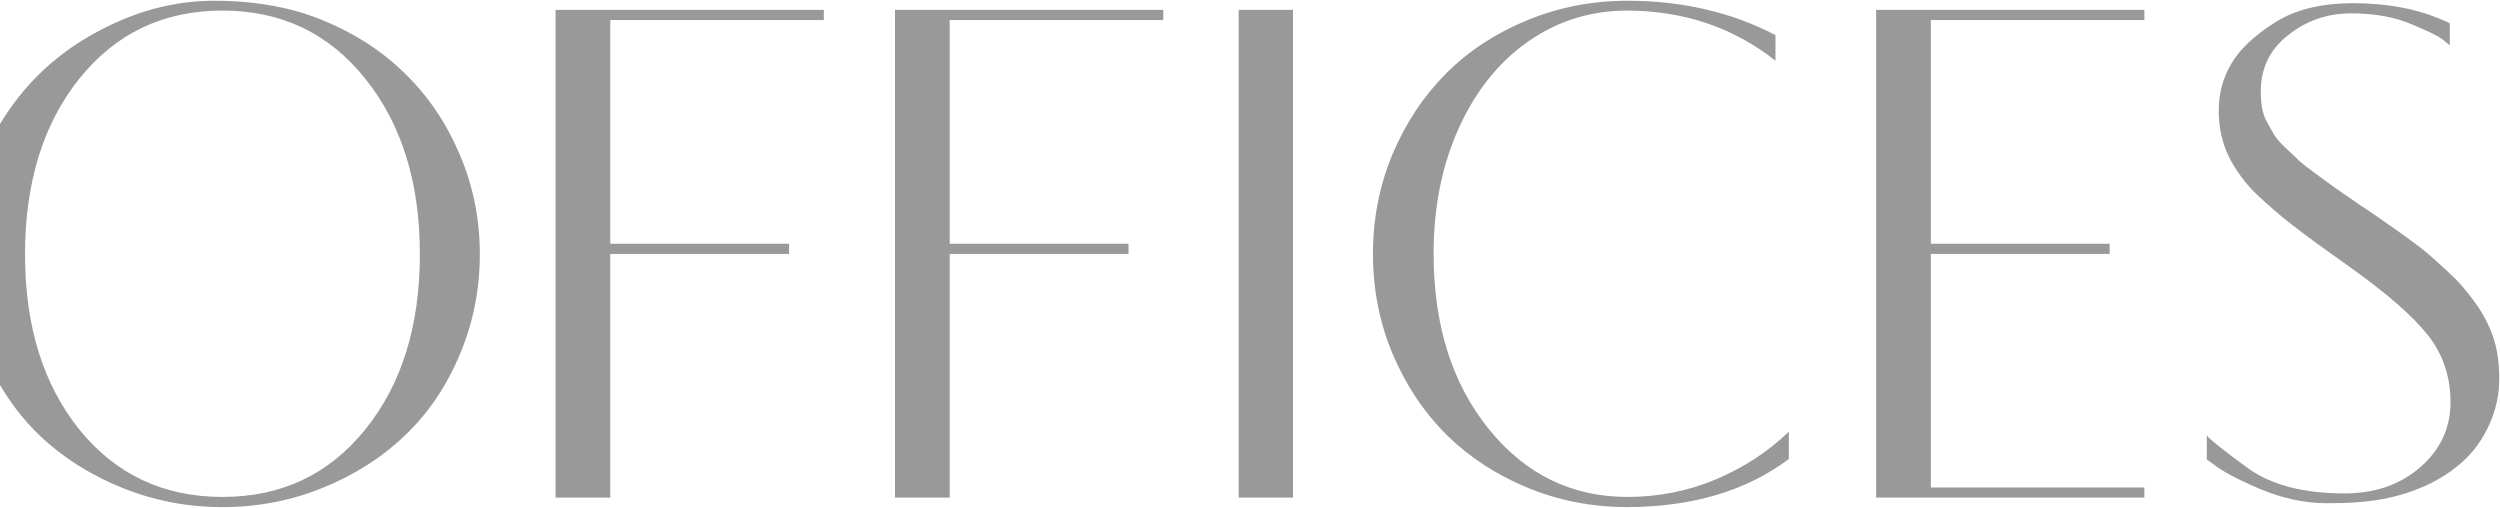 <svg width="1899" height="386" viewBox="0 0 1899 386" fill="none" xmlns="http://www.w3.org/2000/svg">
<path opacity="0.4" d="M349.028 116.97C359.327 140.765 364.477 166.158 364.477 193.148C364.477 220.139 359.327 245.709 349.028 269.859C338.906 293.831 325.056 314.163 307.476 330.855C290.074 347.547 269.299 360.776 245.149 370.542C221.177 380.308 195.784 385.192 168.971 385.192C142.335 385.192 116.943 380.308 92.793 370.542C68.643 360.776 47.779 347.547 30.199 330.855C12.797 314.163 -1.054 293.831 -11.353 269.859C-21.652 245.709 -26.801 218.008 -26.801 186.756C-26.801 155.503 -18.1 125.05 -0.698 95.395C16.881 65.741 40.676 42.568 70.685 25.876C100.695 9.007 131.326 0.573 162.578 0.573C193.831 0.573 221.443 5.545 245.415 15.489C269.387 25.255 290.074 38.661 307.476 55.708C325.056 72.755 338.906 93.176 349.028 116.97ZM60.297 326.327C87.998 360.42 124.223 377.467 168.971 377.467C213.719 377.467 249.855 360.42 277.378 326.327C305.079 292.056 318.93 247.663 318.93 193.148C318.93 138.634 305.079 94.153 277.378 59.704C249.855 25.255 213.719 8.03 168.971 8.03C124.223 8.03 87.998 25.255 60.297 59.704C32.774 94.153 19.012 138.634 19.012 193.148C19.012 247.663 32.774 292.056 60.297 326.327ZM625.773 15.222H463.561V185.158H599.403V192.882H463.561V378H422.01V7.498H625.773V15.222ZM883.606 15.222H721.395V185.158H857.237V192.882H721.395V378H679.843V7.498H883.606V15.222ZM940.873 378V7.498H982.158V378H940.873ZM1088.97 192.882C1088.97 246.864 1102.91 291.168 1130.78 325.794C1158.66 360.243 1193.82 377.467 1236.26 377.467C1259.7 377.467 1282.08 373.028 1303.38 364.149C1324.69 355.093 1343.16 343.018 1358.79 327.925V348.701C1326.47 372.85 1285.63 385.014 1236.26 385.192C1209.27 385.192 1183.79 380.22 1159.82 370.276C1136.02 360.332 1115.6 346.925 1098.56 330.056C1081.51 313.009 1067.92 292.588 1057.8 268.794C1047.86 244.999 1042.89 219.695 1042.89 192.882C1042.89 166.069 1047.86 140.765 1057.8 116.97C1067.92 93.176 1081.51 72.755 1098.56 55.708C1115.6 38.661 1136.02 25.255 1159.82 15.489C1183.79 5.545 1209.27 0.573 1236.26 0.573C1277.81 0.573 1315.28 9.273 1348.66 26.675V46.12C1316.7 20.904 1279.23 8.208 1236.26 8.03C1208.38 8.03 1183.26 15.844 1160.88 31.47C1138.51 47.096 1120.93 69.026 1108.14 97.26C1095.36 125.316 1088.97 157.19 1088.97 192.882ZM1628.87 15.222H1466.66V185.158H1602.5V192.882H1466.66V370.276H1628.87V378H1425.11V7.498H1628.87V15.222ZM1717.3 69.293C1717.3 78.526 1718.55 85.718 1721.03 90.867C1723.7 95.839 1725.83 99.657 1727.42 102.321C1729.02 104.984 1731.95 108.358 1736.21 112.442C1740.48 116.349 1743.76 119.456 1746.07 121.765C1748.56 124.073 1753.08 127.625 1759.65 132.419C1766.22 137.214 1771.11 140.765 1774.3 143.073C1777.68 145.382 1783.71 149.555 1792.42 155.592C1801.29 161.452 1807.69 165.802 1811.59 168.644C1815.5 171.307 1821.27 175.391 1828.91 180.896C1836.54 186.401 1842.14 190.751 1845.69 193.947C1849.42 197.144 1854.21 201.494 1860.07 206.999C1866.11 212.326 1872.41 219.429 1878.98 228.308C1885.55 237.186 1890.43 246.242 1893.63 255.476C1896.83 264.532 1898.43 275.275 1898.43 287.705C1898.43 299.957 1895.85 311.677 1890.7 322.864C1885.55 334.051 1878.89 343.285 1870.72 350.565C1862.73 357.846 1853.32 363.972 1842.49 368.944C1831.66 373.738 1820.74 377.112 1809.73 379.065C1798.9 381.196 1784.96 382.262 1767.91 382.262C1750.86 382.262 1733.73 378.621 1716.5 371.341C1699.46 364.061 1687.65 357.757 1681.08 352.43L1676.28 348.967V330.855C1679.12 334.229 1689.42 342.397 1707.18 355.36C1724.94 368.322 1749.53 374.804 1780.96 374.804C1804.05 374.804 1823.22 368.145 1838.49 354.827C1853.77 341.509 1861.4 325.084 1861.4 305.551C1861.4 286.018 1855.63 268.971 1844.09 254.41C1832.55 239.85 1812.66 222.536 1784.42 202.471C1773.59 194.658 1765.51 188.887 1760.19 185.158C1755.04 181.429 1748.2 176.279 1739.68 169.709C1731.15 162.961 1722.54 155.503 1713.84 147.335C1705.32 138.989 1698.39 129.578 1693.06 119.101C1687.91 108.447 1685.34 96.727 1685.34 83.942C1685.34 71.157 1688.45 59.437 1694.66 48.783C1700.88 37.951 1711.71 27.563 1727.16 17.619C1742.61 7.498 1762.67 2.437 1787.35 2.437C1812.04 2.437 1833.7 6.255 1852.35 13.89L1860.87 17.619V34.4C1859.98 33.69 1858.12 32.18 1855.28 29.872C1852.43 27.563 1844.62 23.745 1831.84 18.418C1819.05 12.914 1803.69 10.161 1785.76 10.161C1767.82 10.161 1751.93 15.666 1738.08 26.675C1724.23 37.507 1717.3 51.713 1717.3 69.293Z" fill="black"/>
</svg>
